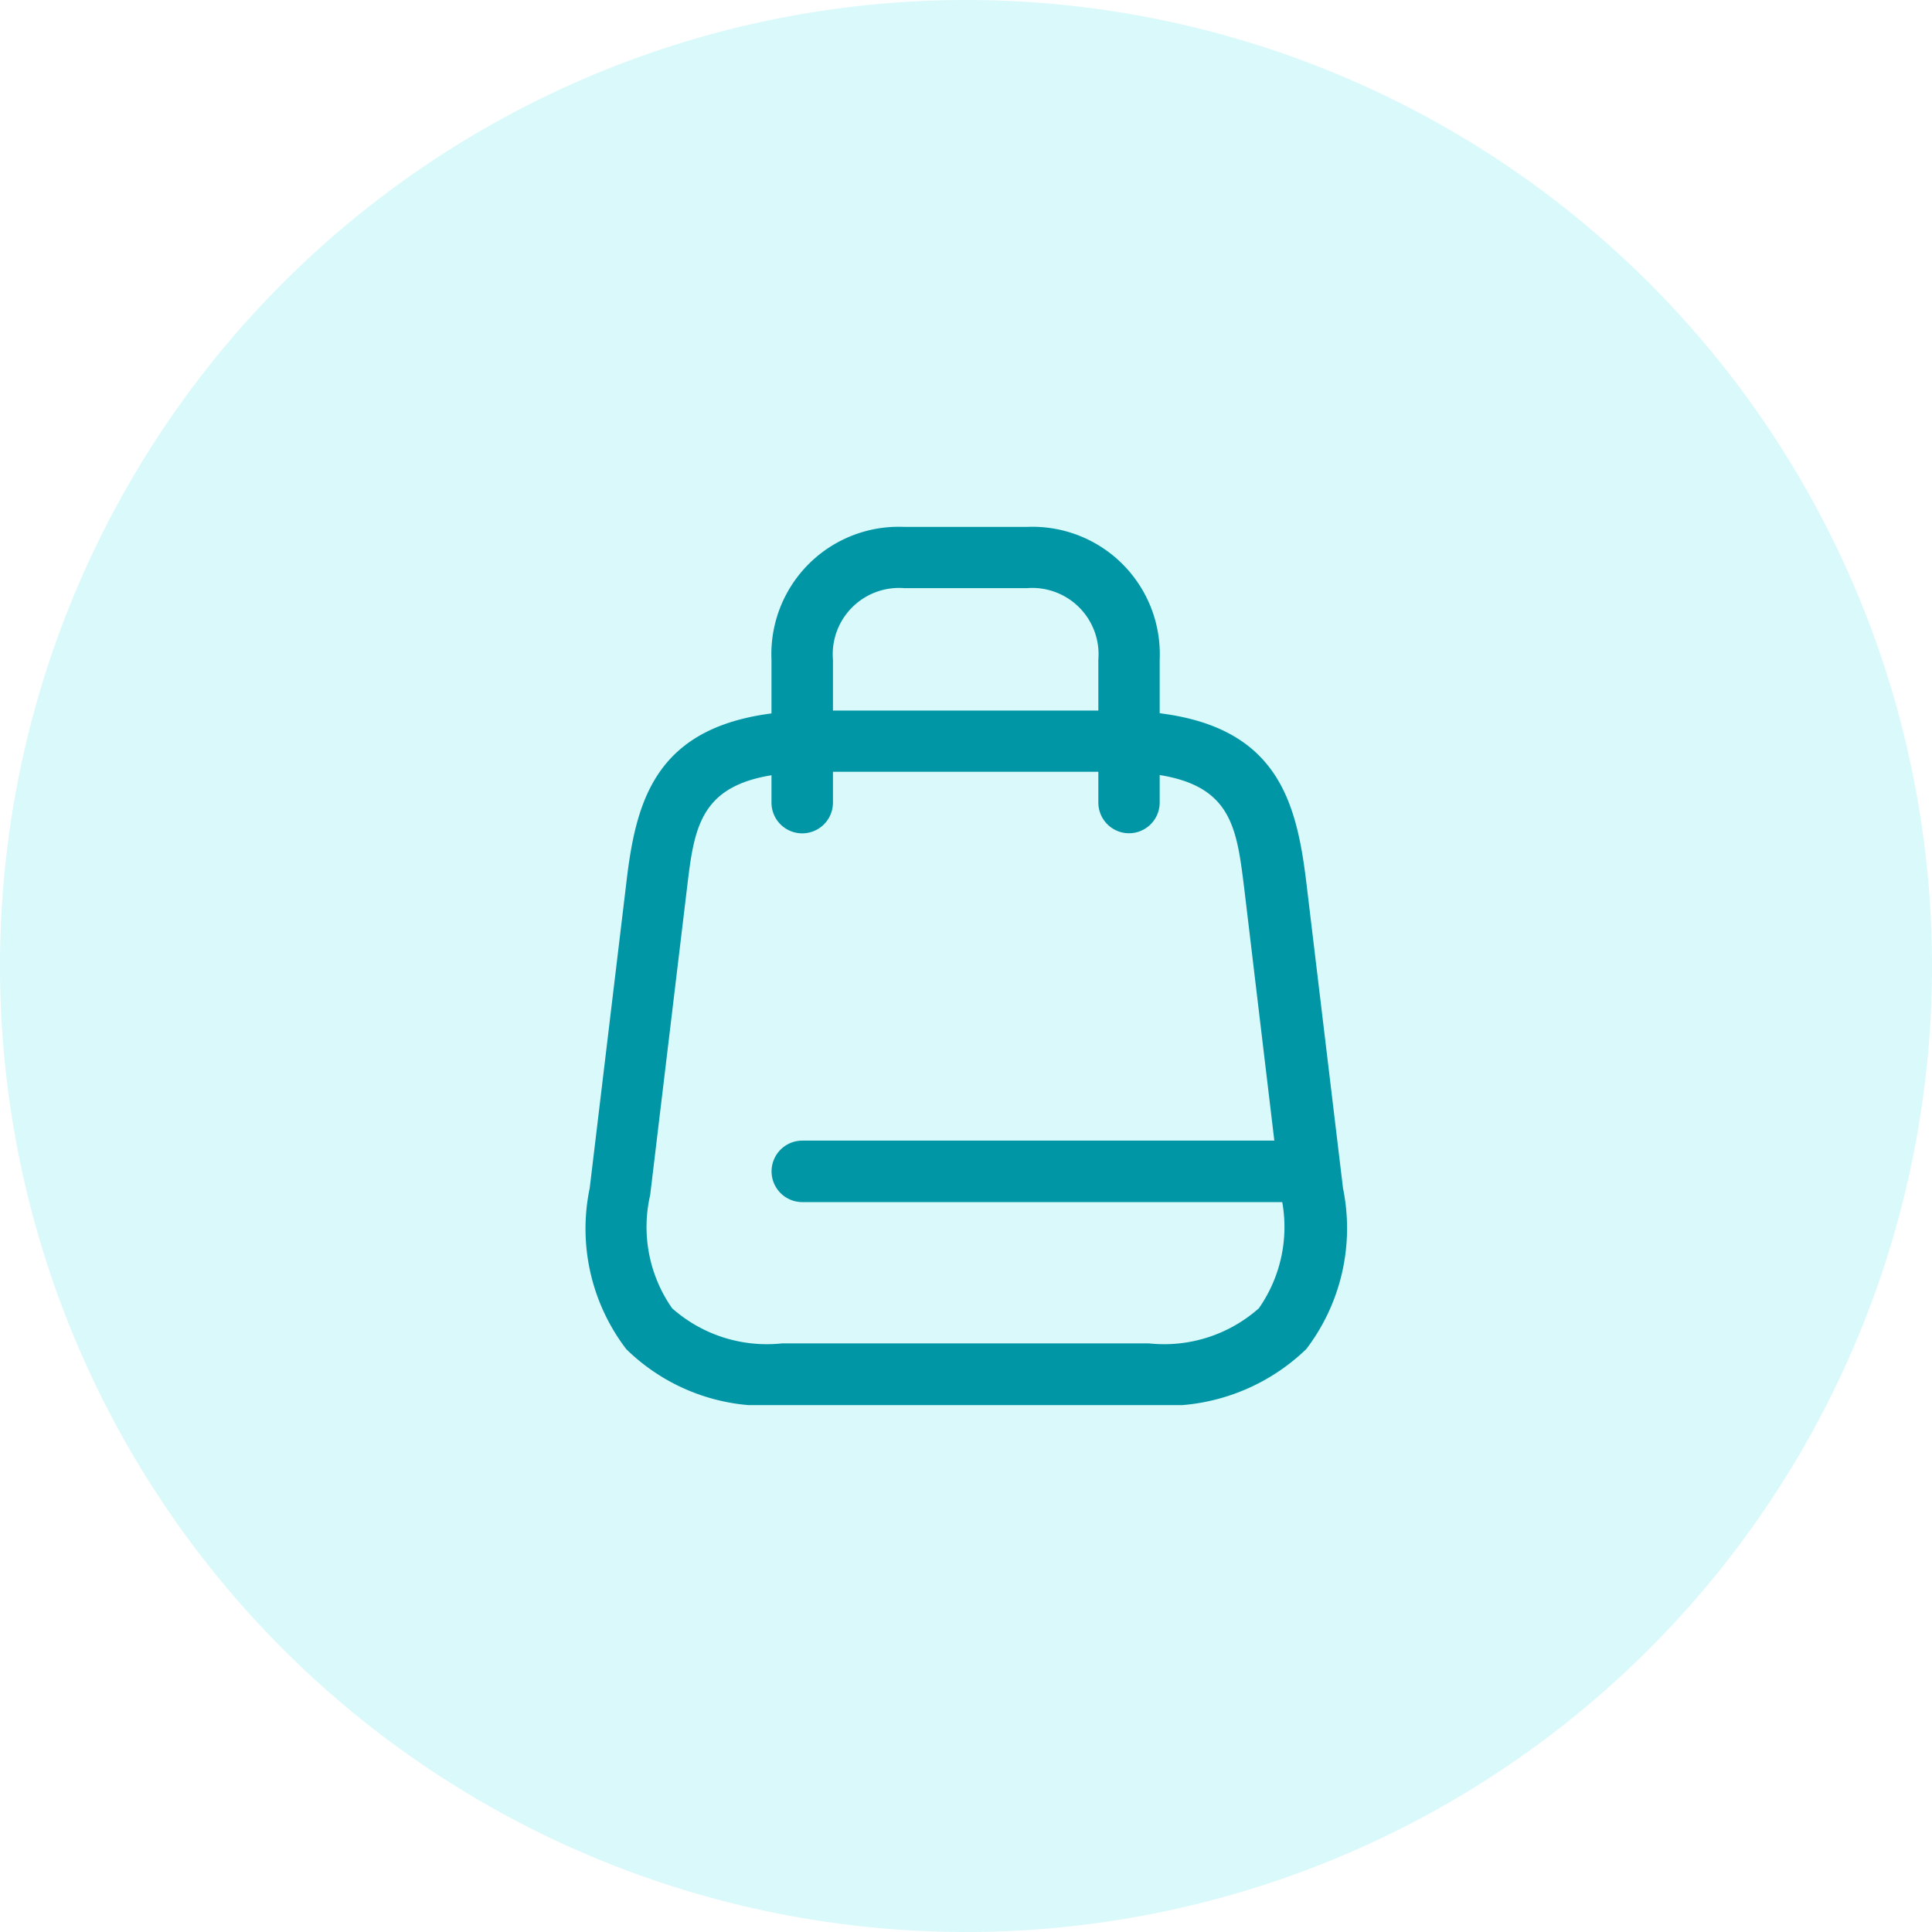 <svg xmlns="http://www.w3.org/2000/svg" xmlns:xlink="http://www.w3.org/1999/xlink" width="44" height="44" viewBox="0 0 44 44">
  <defs>
    <clipPath id="clip-path">
      <rect id="Rectangle_12669" data-name="Rectangle 12669" width="20" height="20" transform="translate(14 14)" fill="#0096a6" stroke="#707070" stroke-width="1"/>
    </clipPath>
  </defs>
  <g id="Group_22989" data-name="Group 22989" transform="translate(-2 -2)">
    <path id="Path_65743" data-name="Path 65743" d="M22,0A22,22,0,1,1,0,22,22,22,0,0,1,22,0Z" transform="translate(2 2)" fill="#29dbe4" opacity="0.17"/>
    <g id="Mask_Group_19801" data-name="Mask Group 19801" clip-path="url(#clip-path)">
      <g id="shopping-bag" transform="translate(12.83 12.837)">
        <path id="Path_65730" data-name="Path 65730" d="M15.34,21.163H6.977a4.515,4.515,0,0,1-3.544-1.274A4.516,4.516,0,0,1,2.6,16.223l.837-6.977c.242-2.056.763-3.9,4.391-3.9h6.7c3.619,0,4.14,1.842,4.391,3.9l.837,6.977a4.541,4.541,0,0,1-.837,3.665A4.607,4.607,0,0,1,15.34,21.163ZM7.814,6.744c-2.679,0-2.809,1.06-3,2.66l-.837,6.977a3.231,3.231,0,0,0,.5,2.577,3.252,3.252,0,0,0,2.5.8H15.34a3.252,3.252,0,0,0,2.5-.8,3.231,3.231,0,0,0,.5-2.577L17.507,9.4c-.2-1.609-.316-2.66-3-2.66H7.814Z" fill="#0096a6"/>
        <path id="Path_65731" data-name="Path 65731" d="M14.884,8.14a.7.7,0,0,1-.7-.7V4.186a1.51,1.51,0,0,0-1.628-1.628H9.767A1.51,1.51,0,0,0,8.14,4.186V7.442a.7.7,0,1,1-1.4,0V4.186A2.9,2.9,0,0,1,9.767,1.163h2.791a2.9,2.9,0,0,1,3.023,3.023V7.442A.7.7,0,0,1,14.884,8.14Z" fill="#0096a6"/>
        <path id="Path_65732" data-name="Path 65732" d="M18.986,16.54H7.442a.7.7,0,1,1,0-1.4H18.986a.7.7,0,0,1,0,1.4Z" fill="#0096a6"/>
      </g>
    </g>
  </g>
</svg>
